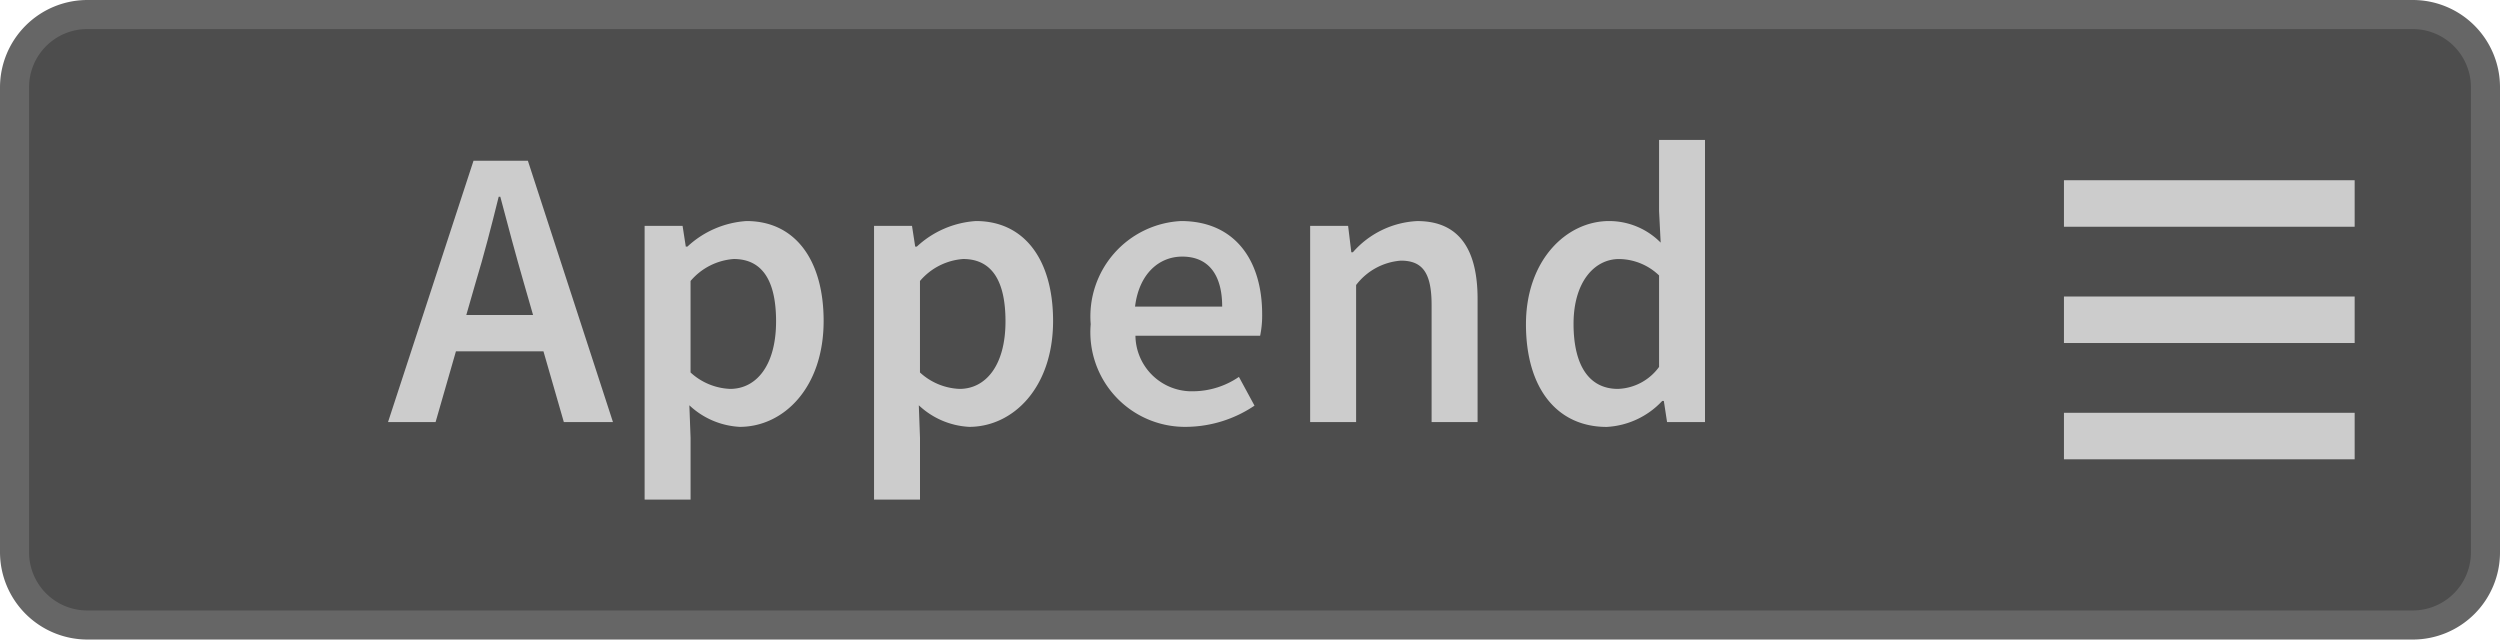 <svg xmlns="http://www.w3.org/2000/svg" width="86" height="22" viewBox="0 0 86 22"><title>Append_Enabled </title><rect x="0.5" y="0.5" width="85" height="21" rx="2.5" ry="2.5" fill="#4d4d4d"/><path d="M83,1a2.002,2.002,0,0,1,2,2V19a2.002,2.002,0,0,1-2,2H3a2.002,2.002,0,0,1-2-2V3A2.002,2.002,0,0,1,3,1H83m0-1H3A3.009,3.009,0,0,0,0,3V19a3.009,3.009,0,0,0,3,3H83a3,3,0,0,0,3-3V3a3,3,0,0,0-3-3Z" fill="#666"/><path d="M18.695,12.086h-3.011l-.7,2.433H13.348L16.289,5.529h1.87l2.927,8.99H19.396Zm-.358-1.251-.316-1.099c-.275-.949-.55-1.98-.811-2.969h-.055c-.248,1.003-.509,2.021-.798,2.969l-.316,1.099Z" fill="#ccc"/><path d="M23.756,15.069v2.117H22.175V7.77h1.306l.11.714h.055A3.292,3.292,0,0,1,25.68,7.604c1.678,0,2.653,1.347,2.653,3.436,0,2.31-1.388,3.644-2.886,3.644a2.733,2.733,0,0,1-1.733-.742Zm1.361-1.691c.894,0,1.58-.797,1.58-2.324,0-1.347-.439-2.144-1.457-2.144a2.153,2.153,0,0,0-1.485.756v3.147A2.136,2.136,0,0,0,25.117,13.378Z" fill="#ccc"/><path d="M31.648,15.069v2.117H30.067V7.77h1.306l.11.714h.055a3.292,3.292,0,0,1,2.035-.88c1.678,0,2.653,1.347,2.653,3.436,0,2.31-1.388,3.644-2.886,3.644a2.733,2.733,0,0,1-1.733-.742Zm1.361-1.691c.893,0,1.58-.797,1.58-2.324,0-1.347-.439-2.144-1.457-2.144a2.153,2.153,0,0,0-1.485.756v3.147A2.134,2.134,0,0,0,33.009,13.378Z" fill="#ccc"/><path d="M40.627,7.604c1.828,0,2.791,1.32,2.791,3.203a3.429,3.429,0,0,1-.069.742H39.059a1.937,1.937,0,0,0,1.993,1.911,2.82,2.82,0,0,0,1.567-.495l.536.989a4.254,4.254,0,0,1-2.308.729A3.255,3.255,0,0,1,37.52,11.151,3.284,3.284,0,0,1,40.627,7.604Zm1.416,2.942c0-1.072-.453-1.719-1.375-1.719-.797,0-1.485.591-1.622,1.719Z" fill="#ccc"/><path d="M45.069,7.77H46.375l.11.907h.055a3.138,3.138,0,0,1,2.214-1.072c1.443,0,2.075.976,2.075,2.681v4.234H49.247V10.492c0-1.114-.316-1.526-1.058-1.526a2.138,2.138,0,0,0-1.539.839v4.715H45.069Z" fill="#ccc"/><path d="M55.353,7.604a2.493,2.493,0,0,1,1.774.742l-.055-1.086V4.814h1.58v9.706H57.347l-.111-.728h-.055a2.818,2.818,0,0,1-1.911.894c-1.691,0-2.777-1.306-2.777-3.533C52.494,8.951,53.883,7.604,55.353,7.604Zm.303,5.774a1.825,1.825,0,0,0,1.416-.756V9.475a2.014,2.014,0,0,0-1.375-.564c-.866,0-1.567.811-1.567,2.227C54.13,12.594,54.68,13.378,55.656,13.378Z" fill="#ccc"/><line x1="81" y1="7" x2="71" y2="7" fill="none" stroke="#ccc" stroke-miterlimit="10" stroke-width="1.6"/><line x1="81" y1="11" x2="71" y2="11" fill="none" stroke="#ccc" stroke-miterlimit="10" stroke-width="1.6"/><line x1="81" y1="15" x2="71" y2="15" fill="none" stroke="#ccc" stroke-miterlimit="10" stroke-width="1.6"/></svg>